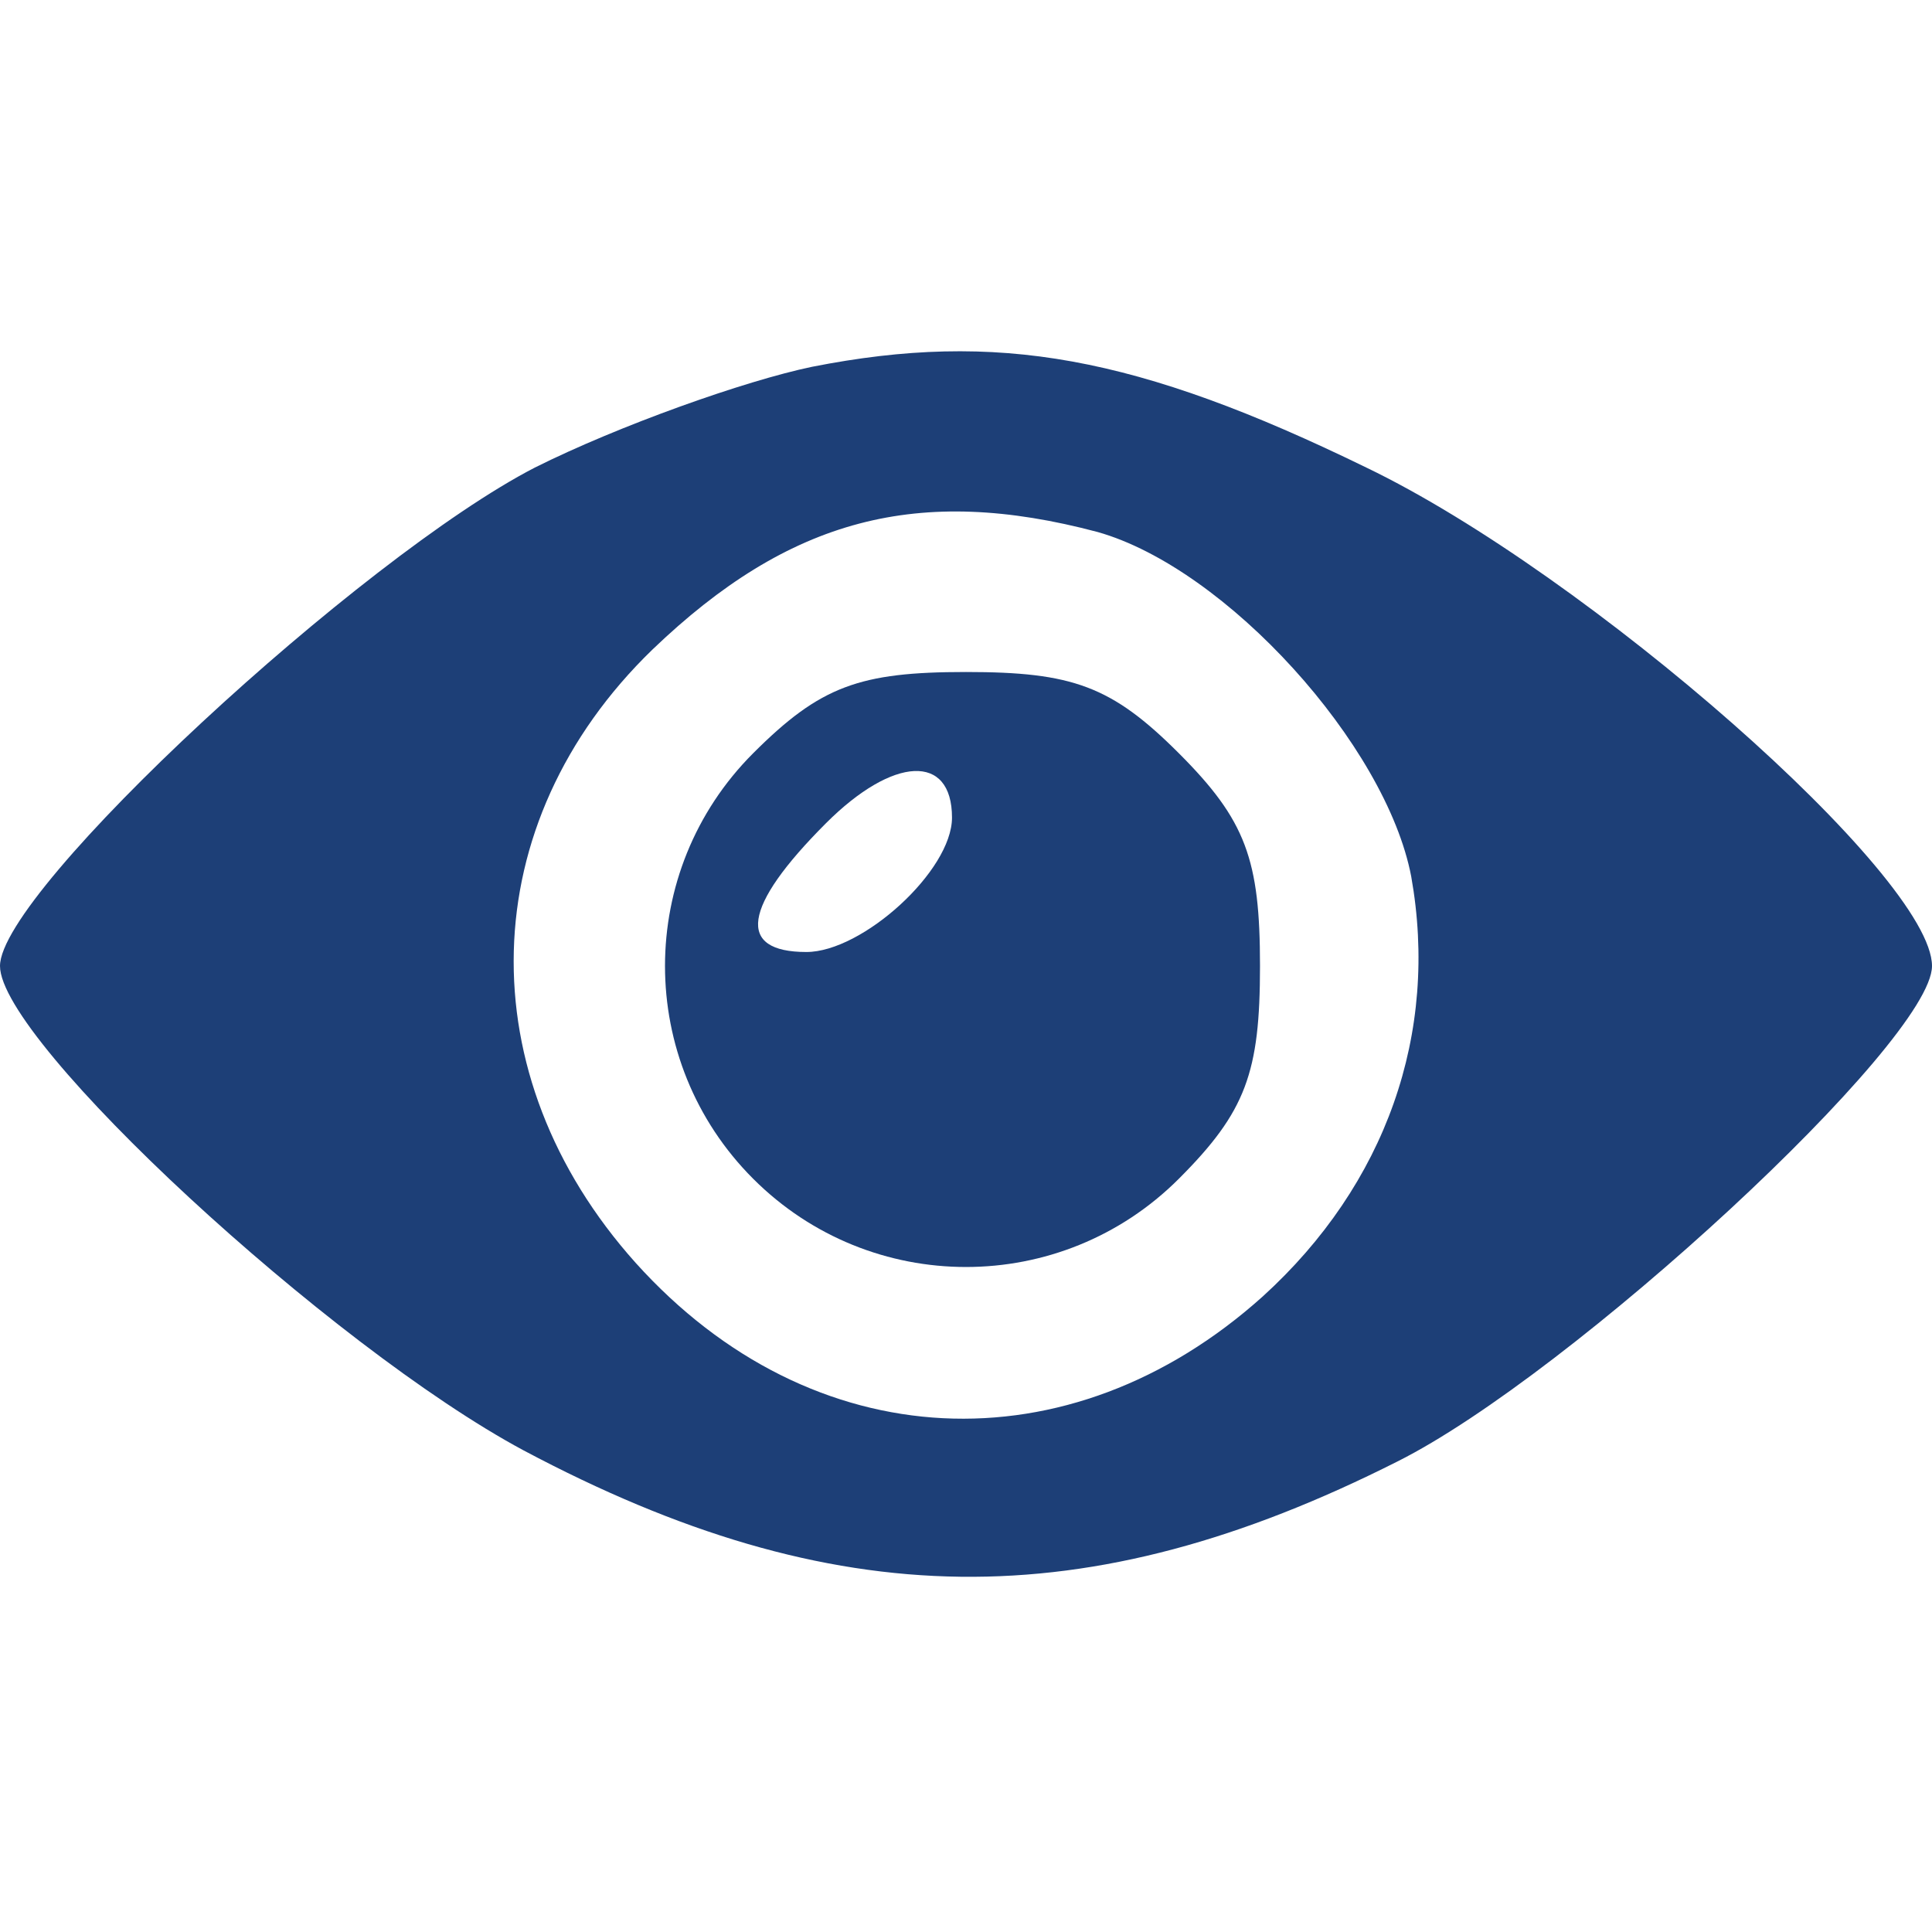 <?xml version="1.0" standalone="no"?>
<!DOCTYPE svg PUBLIC "-//W3C//DTD SVG 20010904//EN"
 "http://www.w3.org/TR/2001/REC-SVG-20010904/DTD/svg10.dtd">
<svg version="1.0" xmlns="http://www.w3.org/2000/svg"
 width="69pt" height="69pt" viewBox="0 0 69 69"
 preserveAspectRatio="xMidYMid meet">

<g transform="translate(0,69) scale(0.1,-0.1)"
fill="#1D3F77" stroke="none">
<path d="M290 559 c-24 -5 -69 -21 -99 -36 -62 -32 -191 -151 -191 -178 0 -27
118 -136 187 -173 111 -59 201 -60 312 -4 62 31 191 150 191 177 0 32 -123
140 -202 178 -82 40 -132 49 -198 36z m102 -59 c46 -13 103 -76 112 -123 10
-56 -9 -110 -53 -150 -69 -62 -161 -58 -224 12 -60 67 -58 157 6 219 49 47 95
59 159 42z"/>
<path d="M269 421 c-42 -42 -42 -110 0 -152 42 -42 110 -42 152 0 24 24 29 38
29 76 0 38 -5 52 -29 76 -24 24 -38 29 -76 29 -38 0 -52 -5 -76 -29z m71 -23
c0 -19 -32 -48 -52 -48 -25 0 -23 16 7 46 24 24 45 25 45 2z"/>
</g>
</svg>
